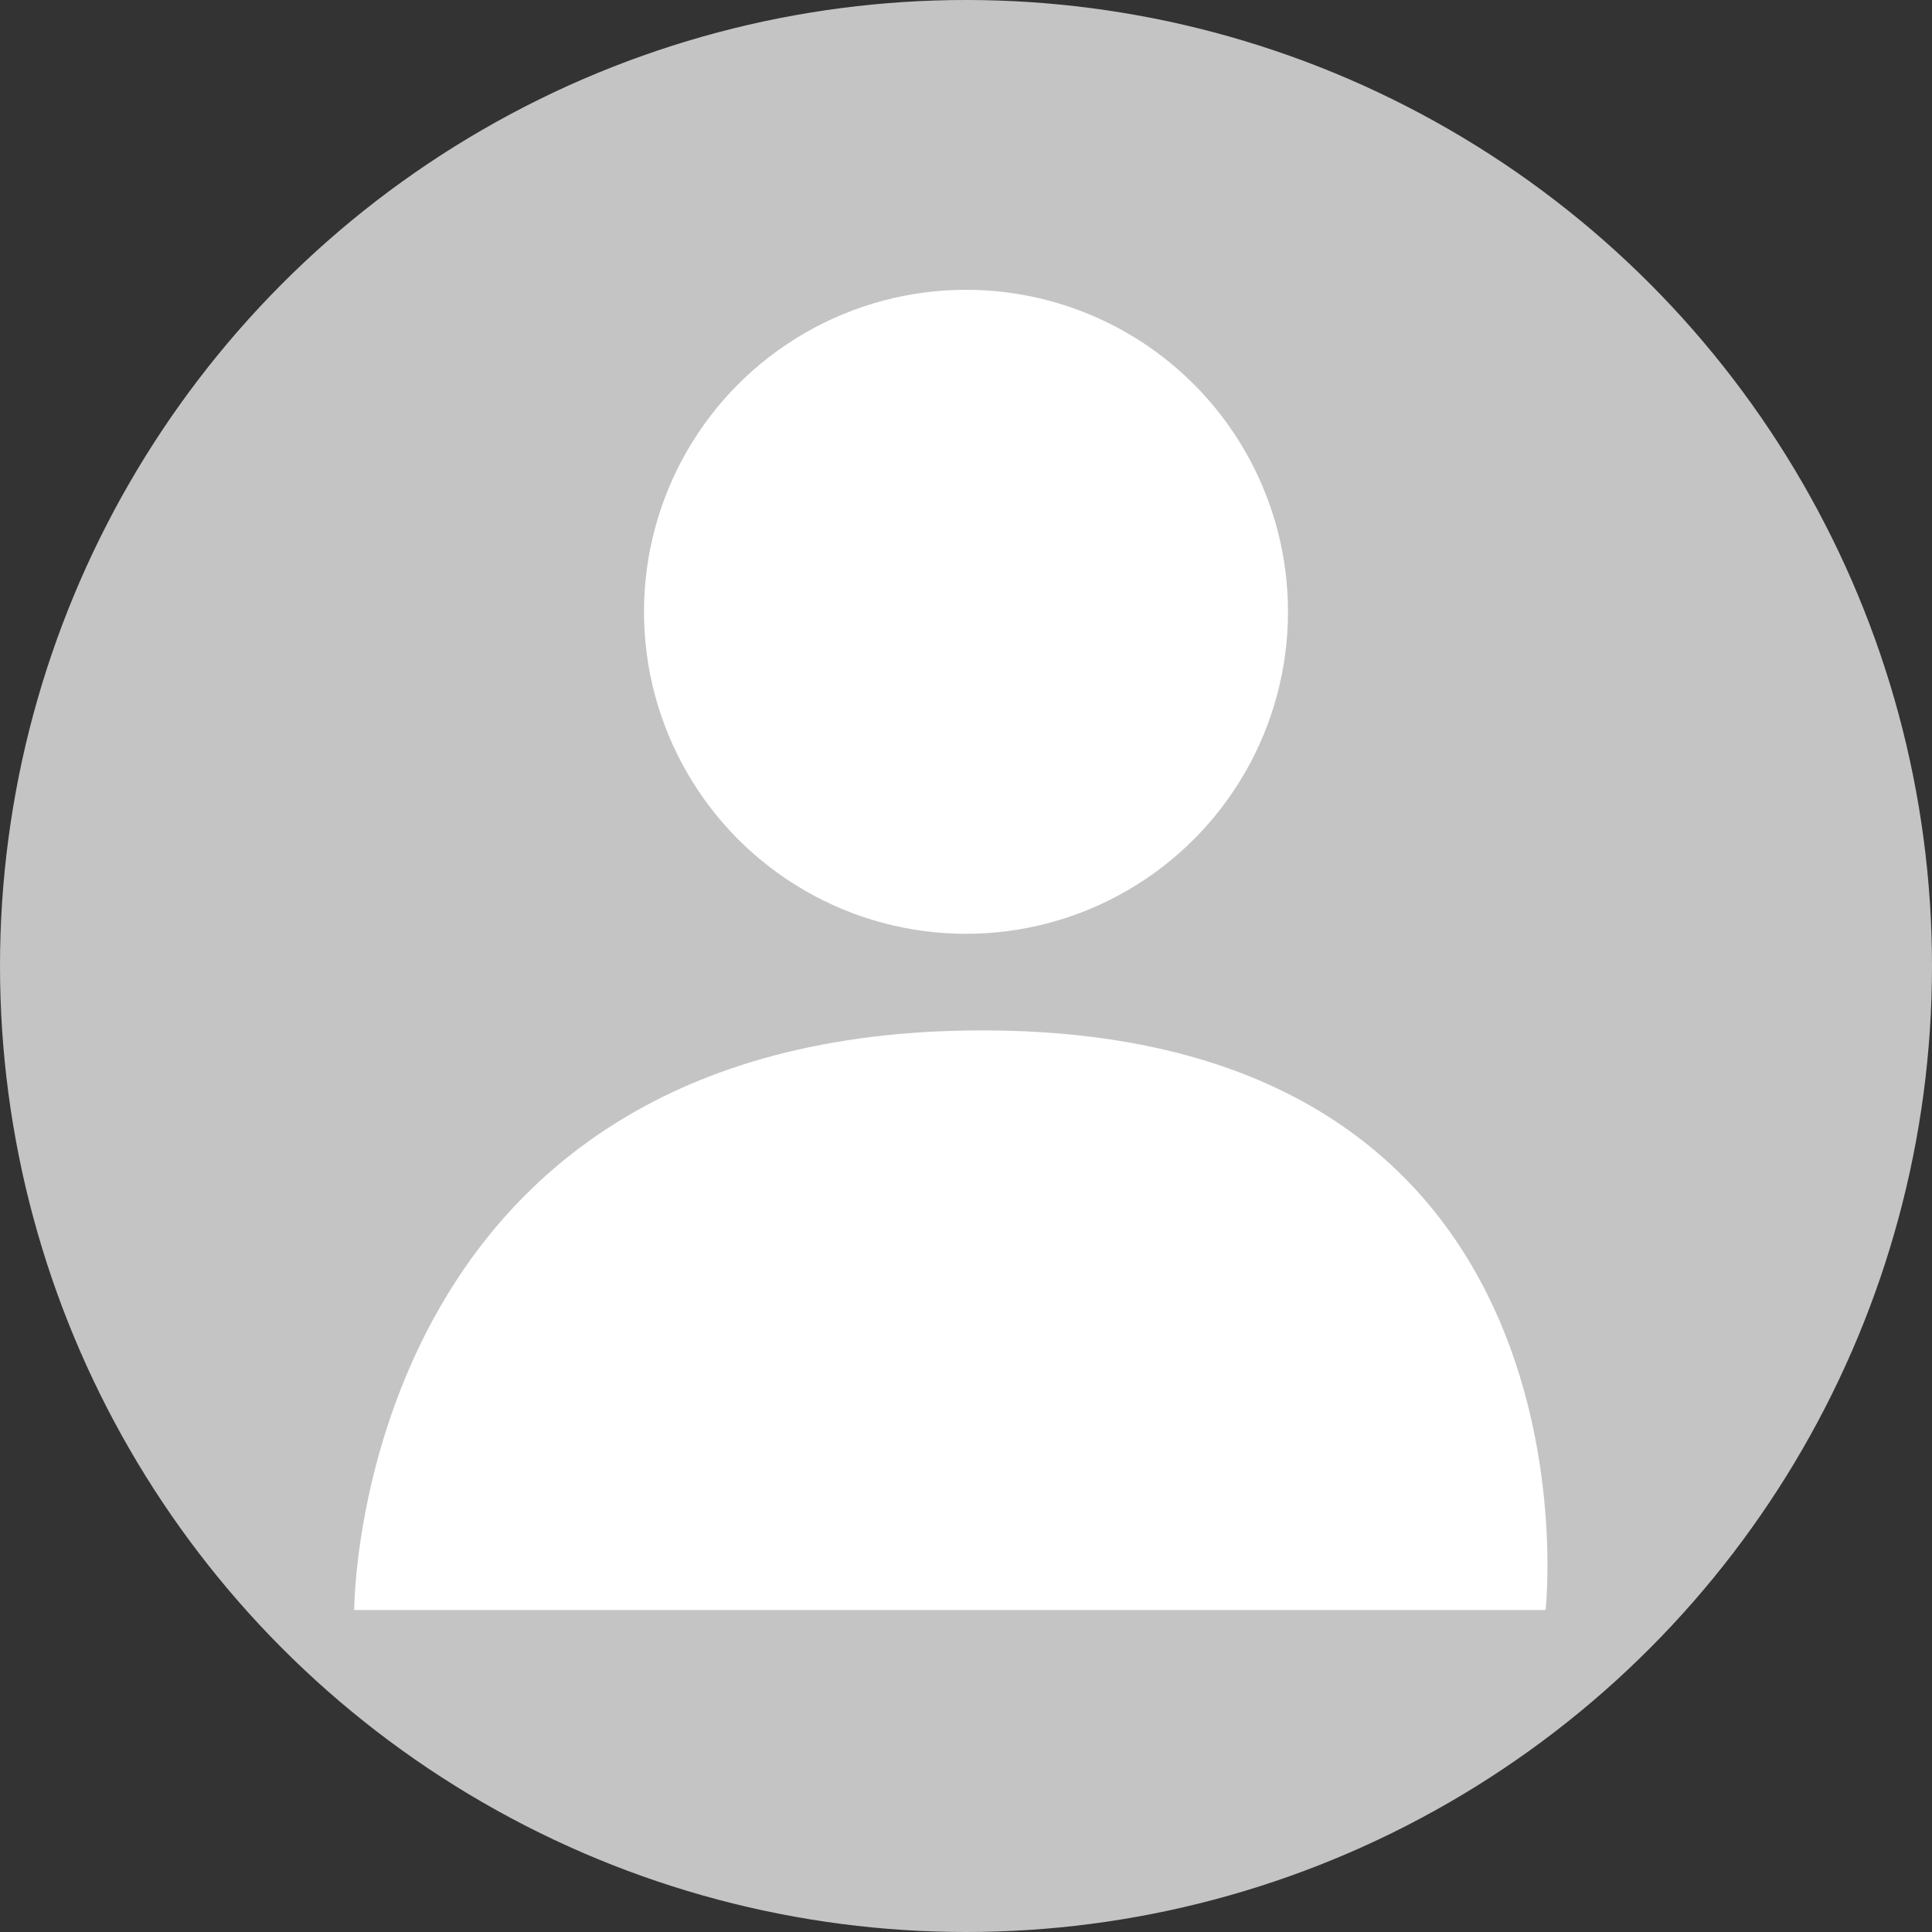 <svg width="60" height="60" viewBox="0 0 60 60" fill="none" xmlns="http://www.w3.org/2000/svg">
<rect x="0" y="0" width="60" height="60" fill="#333333" stroke="none"/>
<circle cx="30" cy="30" r="30" fill="#C4C4C4"/>
<circle cx="10" cy="10" r="10" transform="translate(20 9)" fill="white"/>
<path d="M19.5 0C0 0 0 18 0 18H37C37 18 39 0 19.5 0Z" transform="translate(11 32)" fill="white"/>
</svg>
